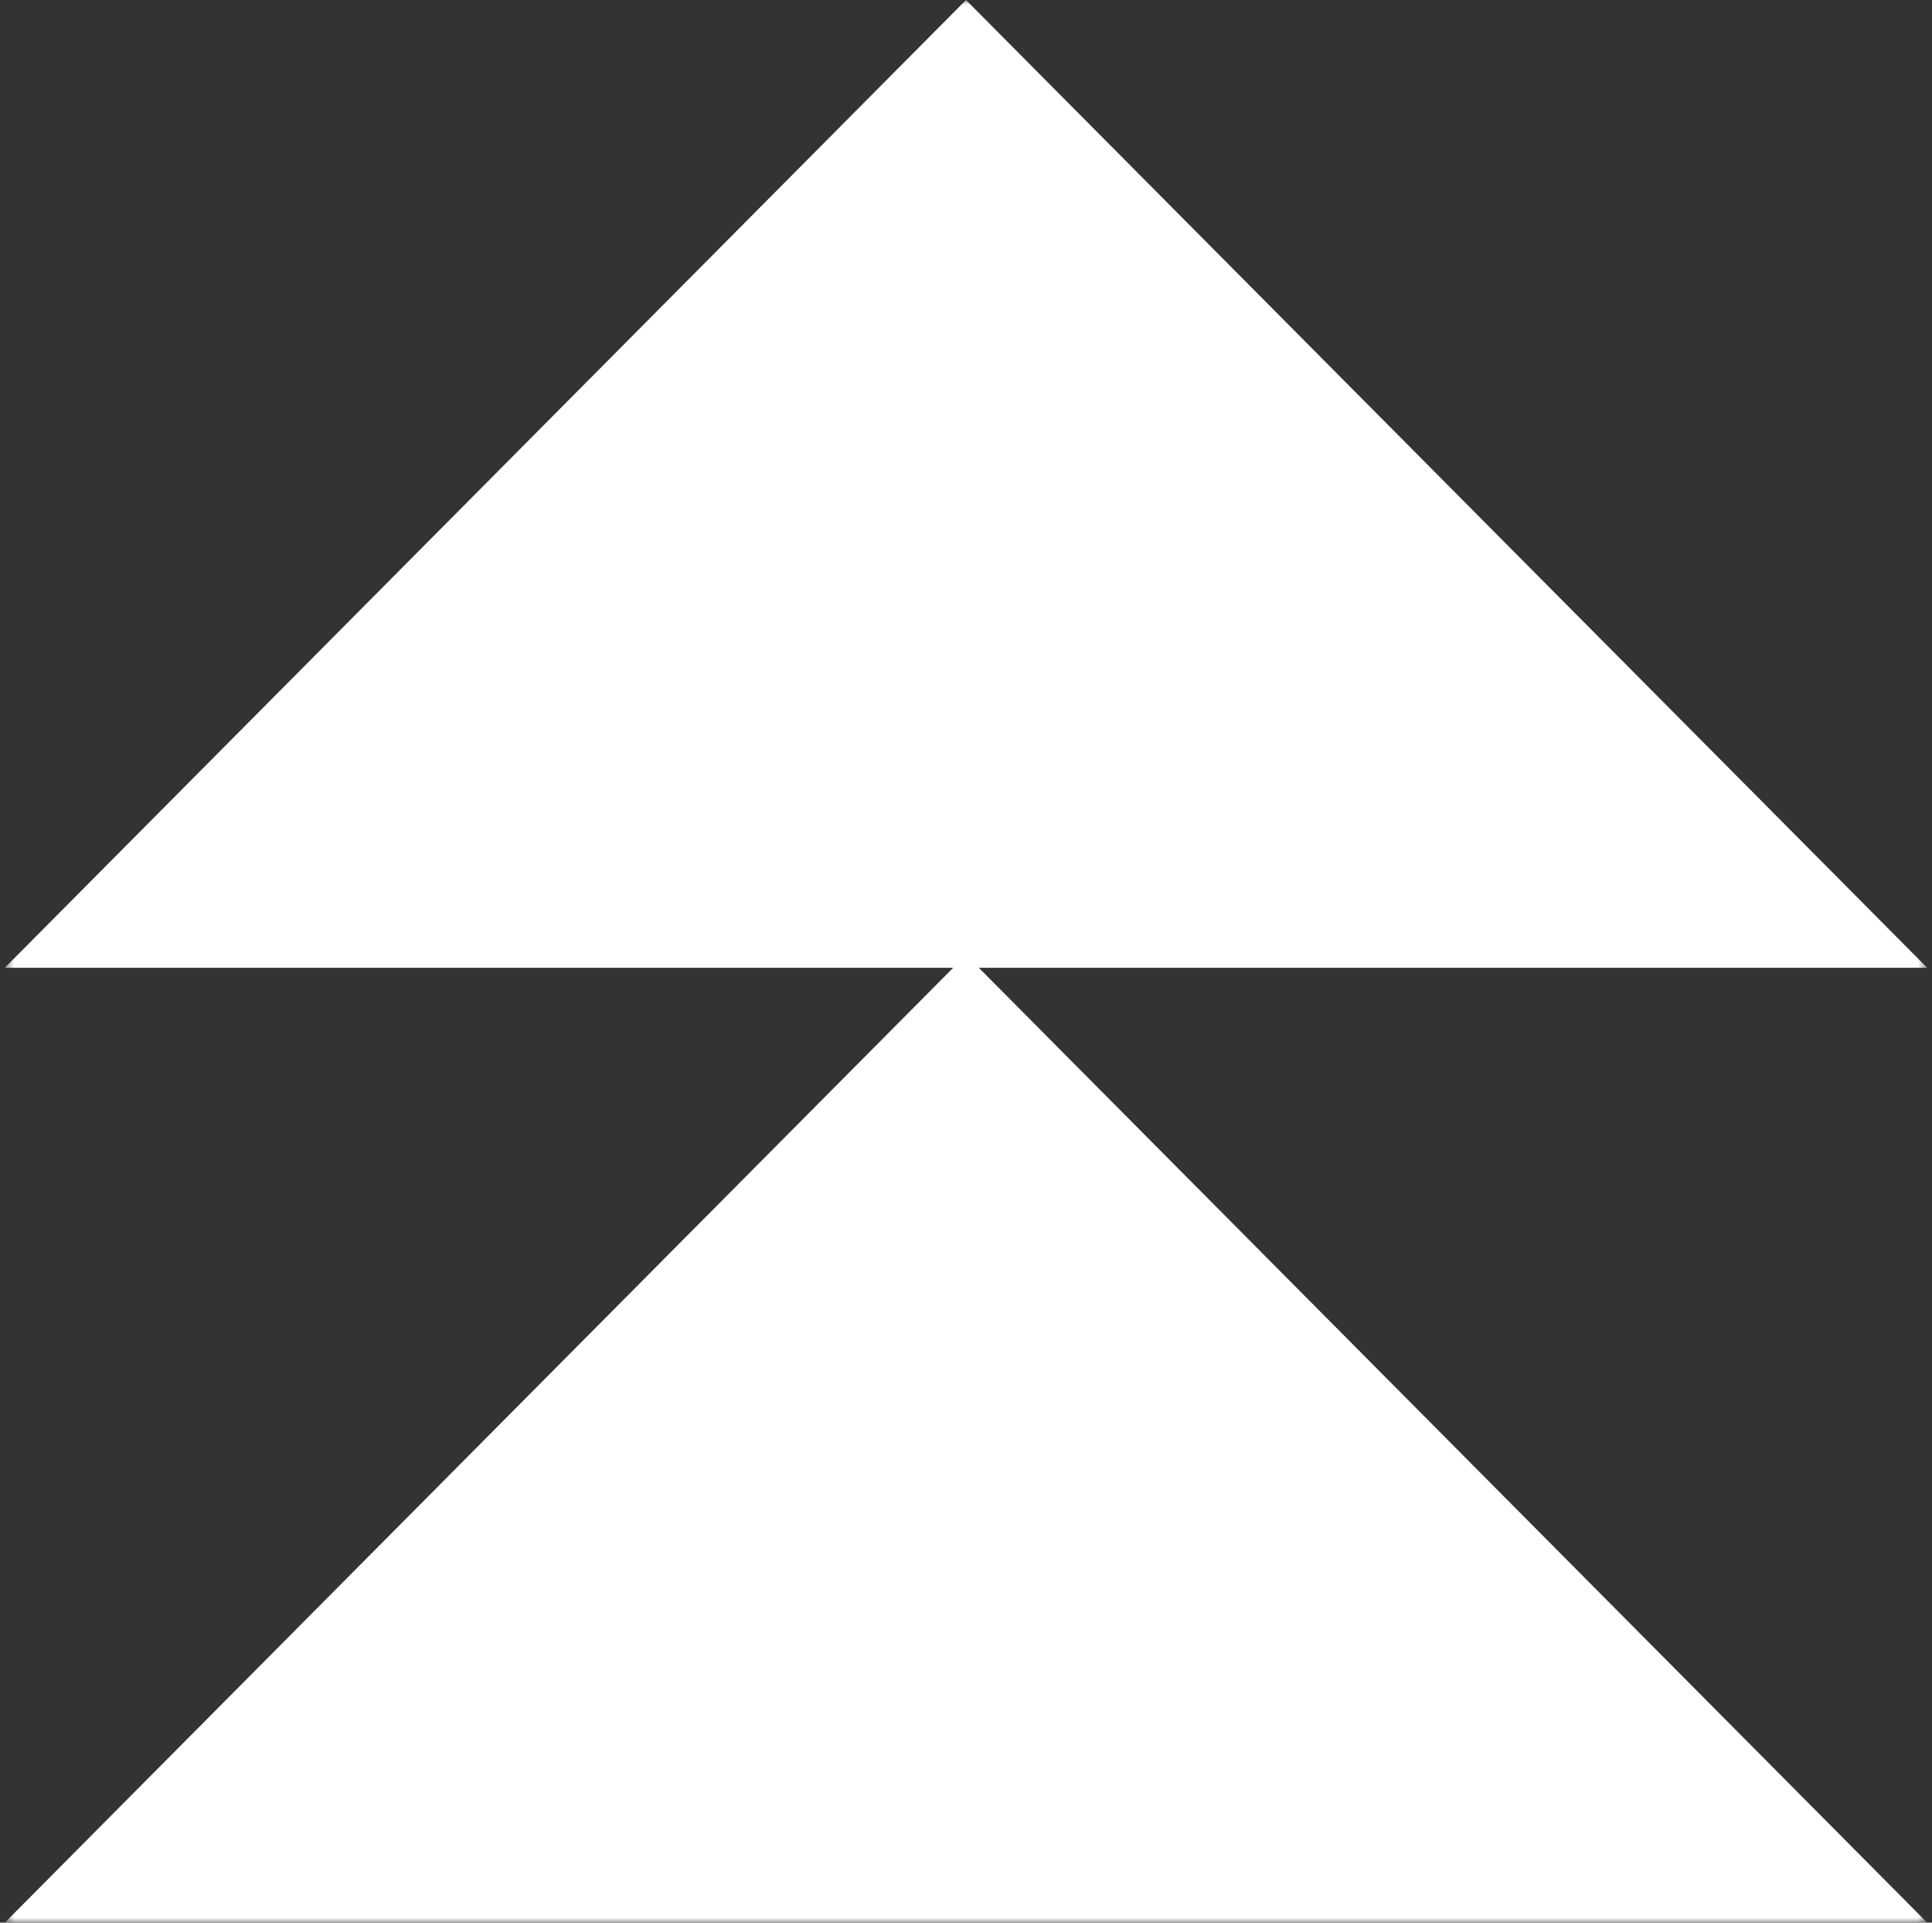 <svg width="201" height="200" viewBox="0 0 201 200" fill="none" xmlns="http://www.w3.org/2000/svg">
<rect x="0" y="0" width="201" height="200" fill="#333333" stroke="none"/>
<g clip-path="url(#clip0_1_1094)">
<mask id="mask0_1_1094" style="mask-type:luminance" maskUnits="userSpaceOnUse" x="0" y="0" width="201" height="200">
<path d="M200.5 0H0.5V200H200.5V0Z" fill="white"/>
</mask>
<g mask="url(#mask0_1_1094)">
<path fill-rule="evenodd" clip-rule="evenodd" d="M200.5 100.671L100.5 0L0.5 100.671H99.167L0.5 200H200.5L101.833 100.671H200.5Z" fill="white"/>
</g>
</g>
<defs>
<clipPath id="clip0_1_1094">
<rect width="200" height="200" fill="white" transform="translate(0.5)"/>
</clipPath>
</defs>
</svg>
